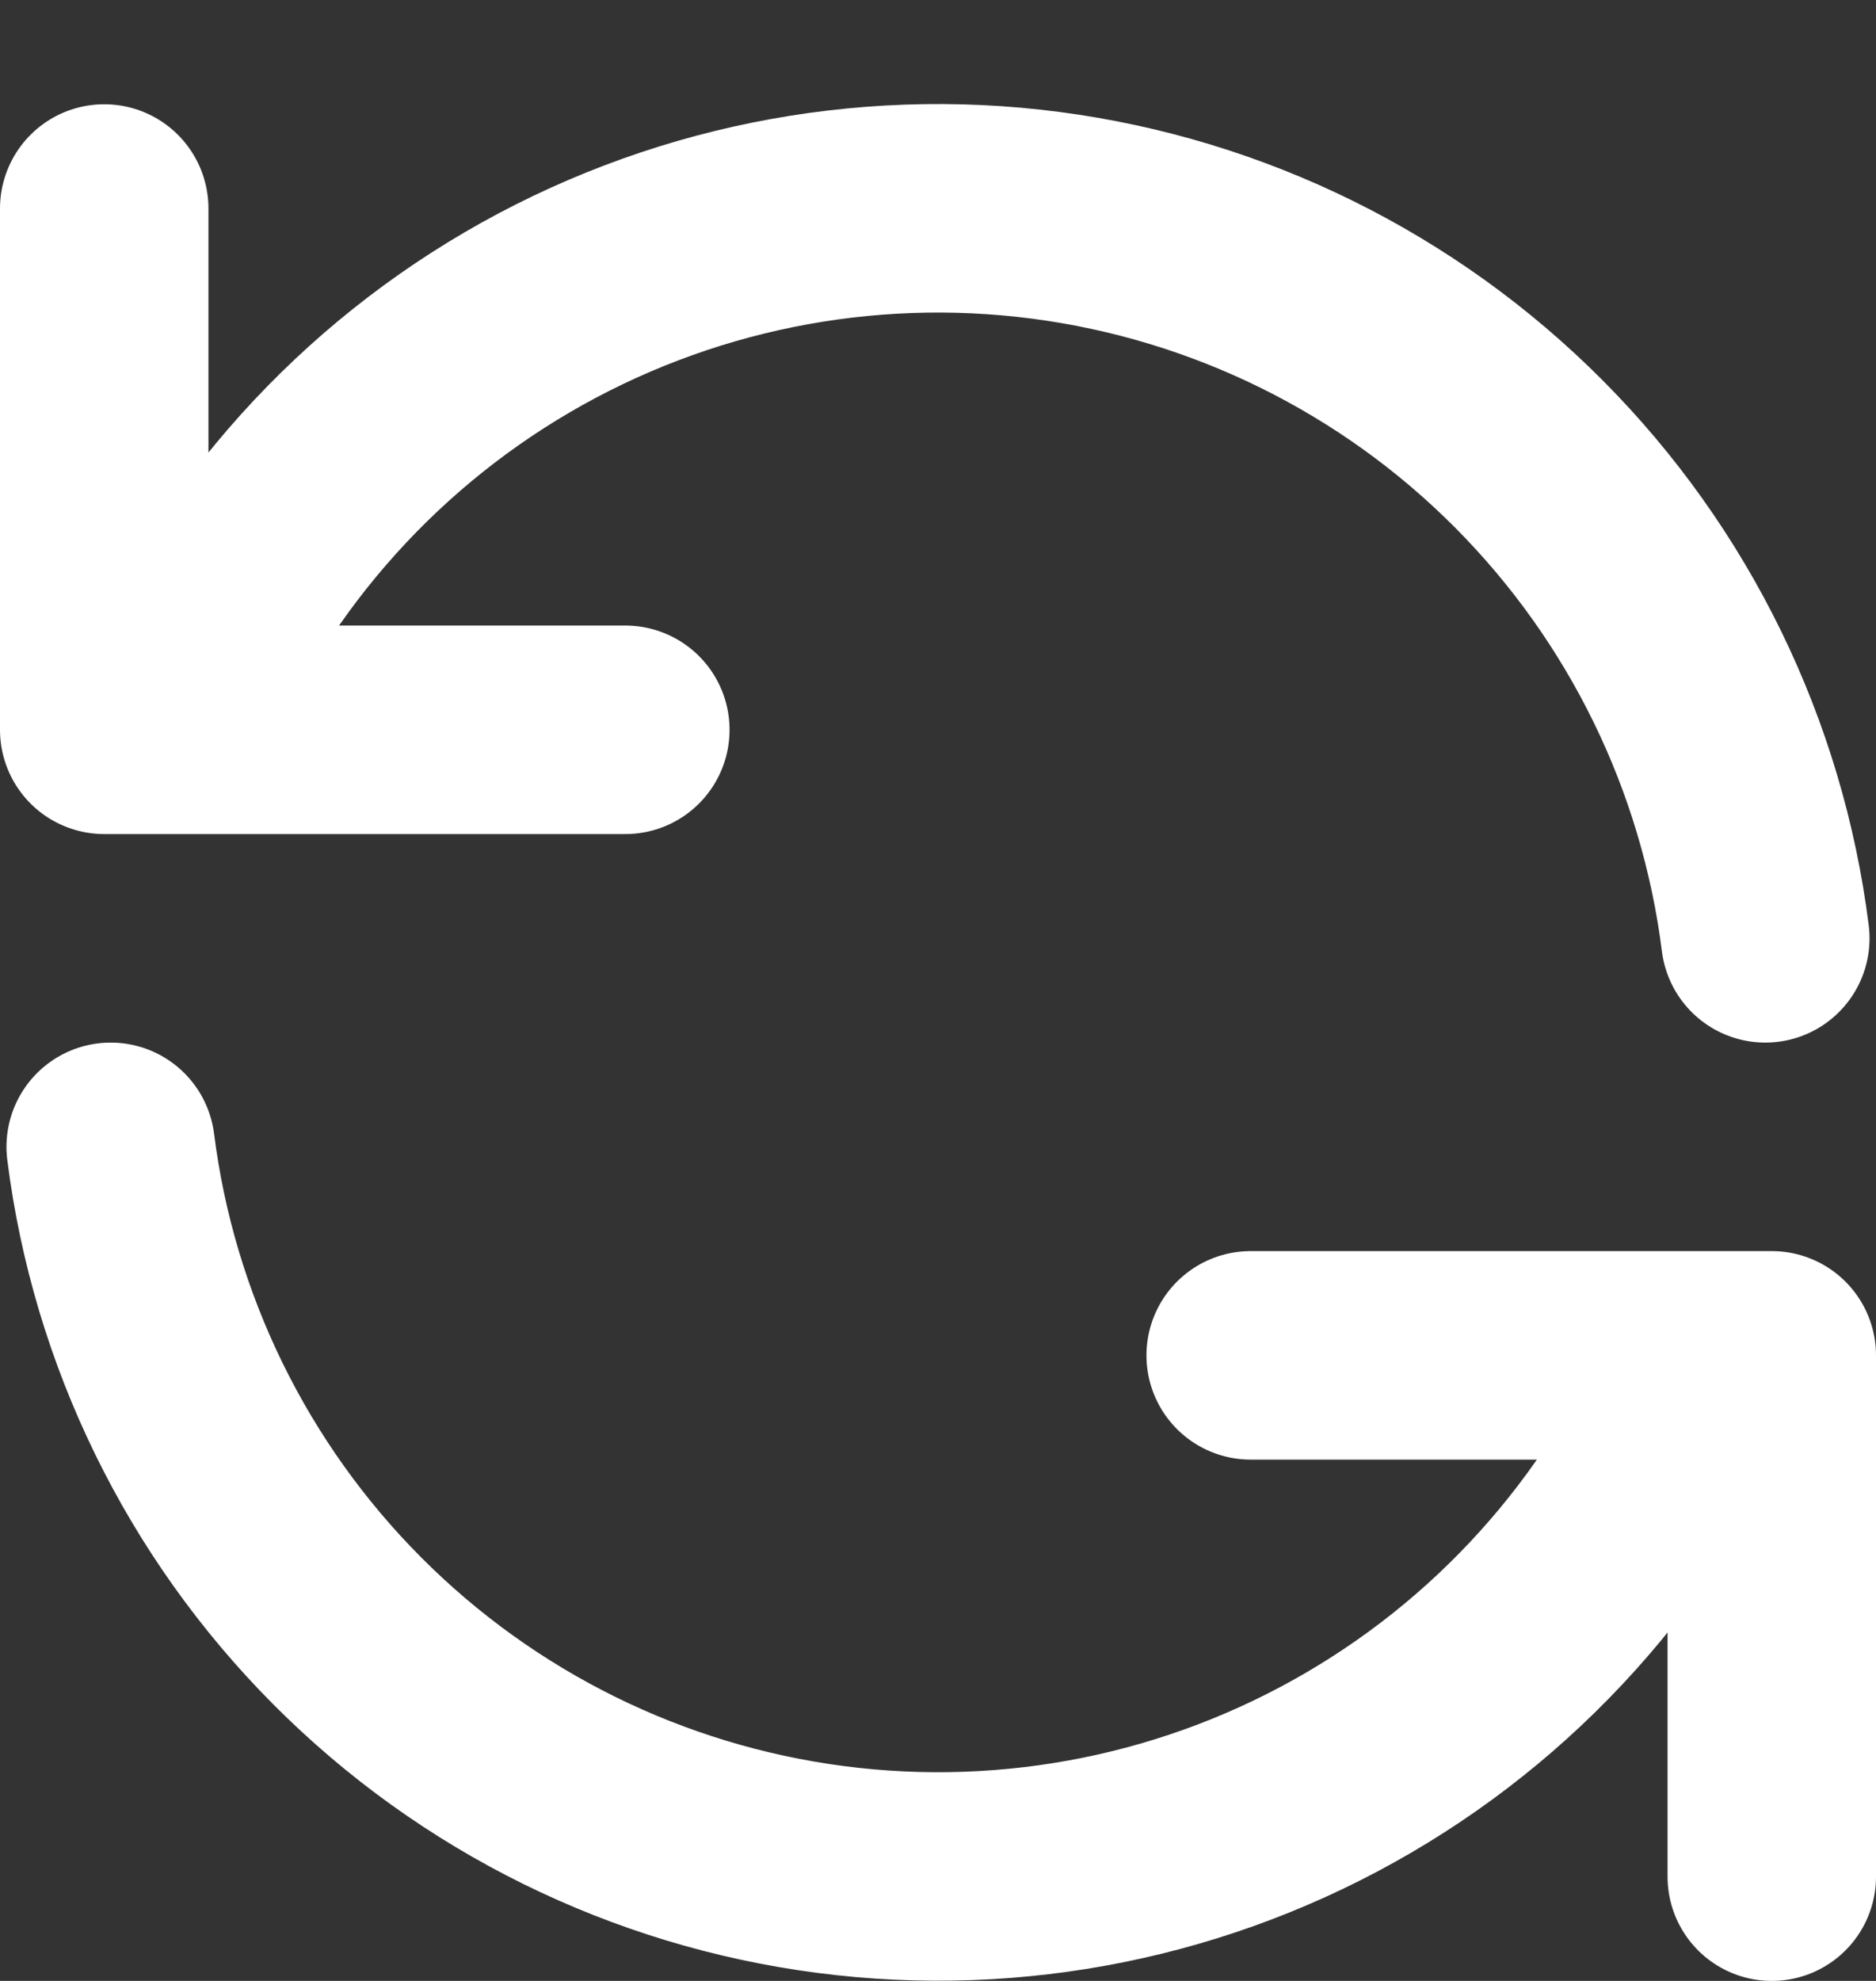 <svg viewBox="0 0 18 19" fill="none" xmlns="http://www.w3.org/2000/svg">
<rect x="0" y="0" width="18" height="19" fill="#333333" stroke="none"/>
<path d="M1 2V7H1.582M16.938 9C16.717 7.243 15.919 5.609 14.669 4.354C13.42 3.099 11.789 2.294 10.033 2.065C8.277 1.836 6.494 2.197 4.965 3.09C3.436 3.983 2.246 5.358 1.582 7M1.582 7H6M17 18V13H16.419M16.419 13C15.754 14.641 14.564 16.015 13.035 16.907C11.506 17.8 9.724 18.16 7.968 17.931C6.212 17.702 4.582 16.898 3.333 15.644C2.083 14.39 1.284 12.757 1.062 11M16.419 13H12" stroke="white" stroke-width="2" stroke-linecap="round" stroke-linejoin="round"/>
</svg>
